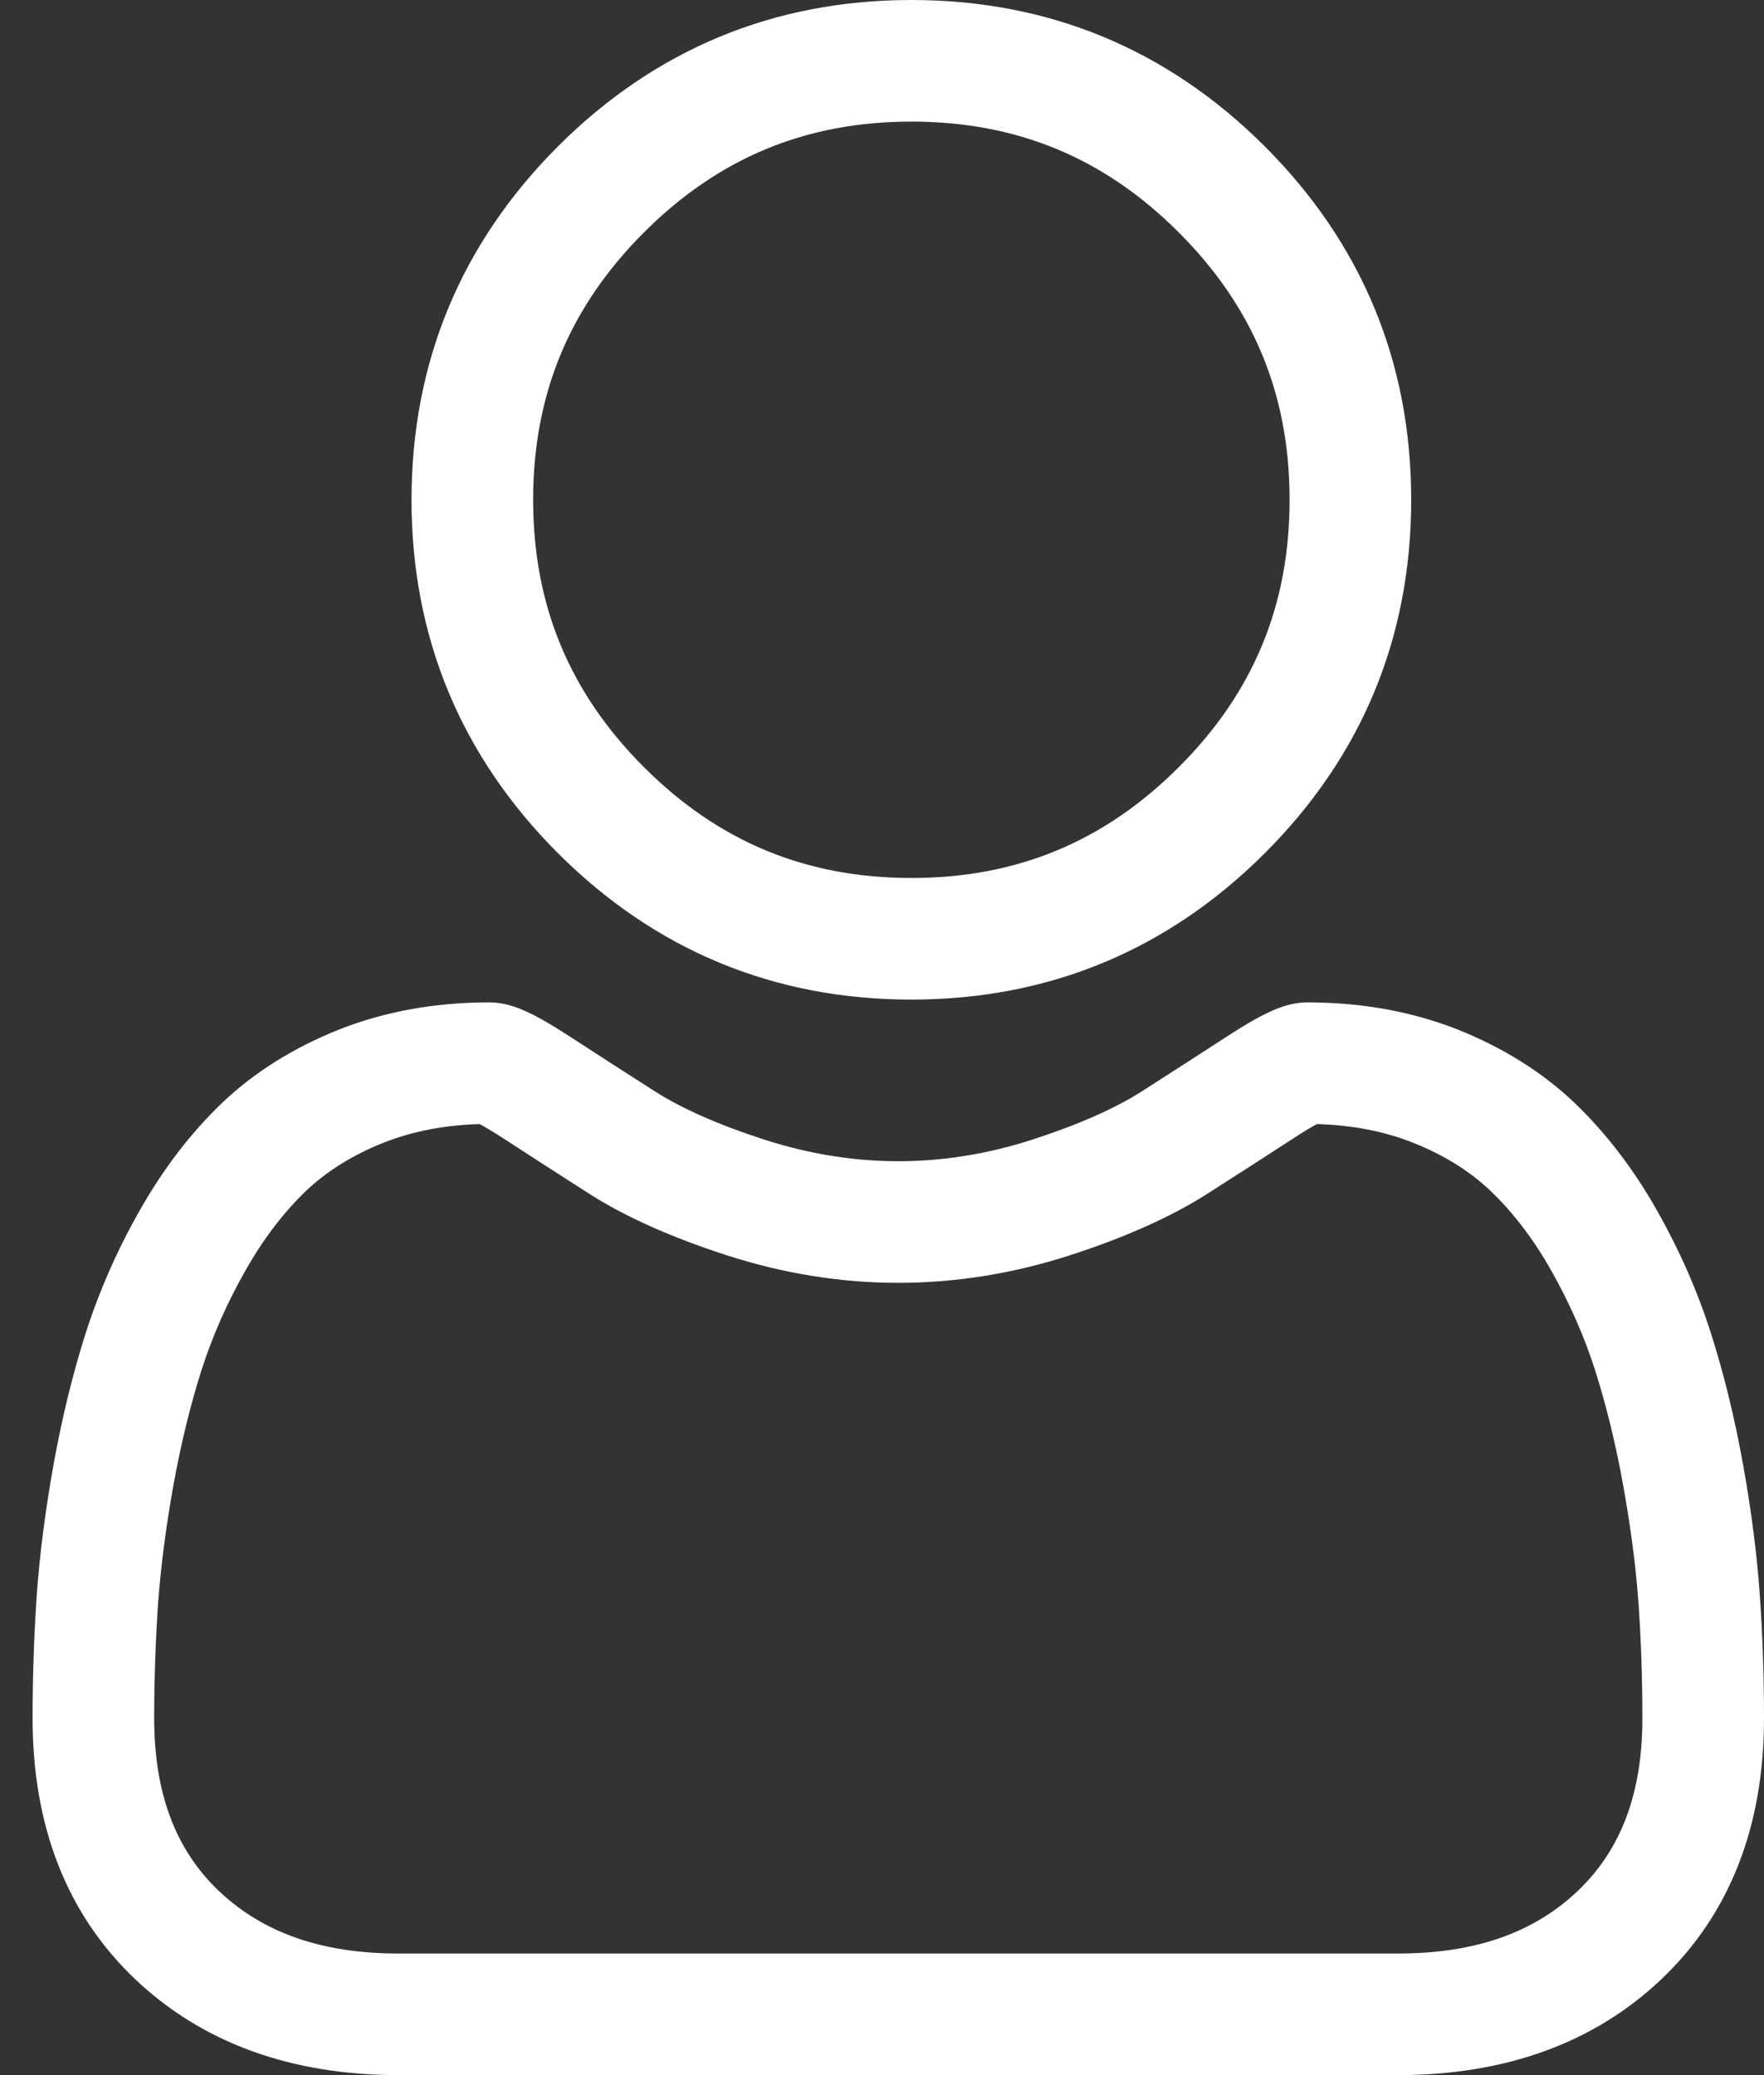 <svg width="17" height="20" viewBox="0 0 17 20" fill="none" xmlns="http://www.w3.org/2000/svg">
<rect x="0" y="0" width="17" height="20" fill="#333333" stroke="none"/>
<path d="M8.783 9.634C7.46 9.634 6.314 9.159 5.377 8.223C4.441 7.286 3.966 6.141 3.966 4.817C3.966 3.494 4.441 2.348 5.377 1.411C6.314 0.475 7.46 0 8.783 0C10.107 0 11.253 0.475 12.189 1.411C13.126 2.348 13.6 3.494 13.6 4.817C13.6 6.141 13.126 7.287 12.189 8.223C11.252 9.159 10.106 9.634 8.783 9.634H8.783ZM11.36 2.24C10.642 1.521 9.799 1.172 8.783 1.172C7.768 1.172 6.925 1.521 6.206 2.24C5.487 2.959 5.138 3.802 5.138 4.817C5.138 5.832 5.487 6.675 6.206 7.394C6.925 8.113 7.768 8.462 8.783 8.462C9.798 8.462 10.641 8.113 11.36 7.394C12.079 6.676 12.428 5.833 12.428 4.817C12.428 3.802 12.079 2.959 11.36 2.24ZM0.354 15.379C0.381 14.989 0.436 14.564 0.516 14.115C0.598 13.663 0.702 13.236 0.827 12.845C0.957 12.441 1.132 12.042 1.35 11.66C1.575 11.263 1.84 10.918 2.137 10.633C2.448 10.336 2.829 10.097 3.269 9.922C3.707 9.749 4.193 9.661 4.713 9.661C4.917 9.661 5.115 9.745 5.496 9.993C5.767 10.169 6.039 10.345 6.312 10.519C6.574 10.686 6.928 10.842 7.367 10.984C7.795 11.122 8.229 11.192 8.658 11.192C9.086 11.192 9.52 11.122 9.948 10.984C10.386 10.842 10.741 10.686 11.003 10.519C11.306 10.325 11.581 10.148 11.819 9.993C12.2 9.745 12.398 9.661 12.602 9.661C13.122 9.661 13.608 9.749 14.046 9.922C14.486 10.097 14.867 10.336 15.178 10.633C15.475 10.918 15.74 11.263 15.965 11.66C16.182 12.042 16.358 12.441 16.487 12.845C16.612 13.236 16.717 13.663 16.798 14.115C16.879 14.564 16.933 14.989 16.96 15.38C16.987 15.761 17 16.159 17 16.561C17 17.605 16.668 18.45 16.014 19.073C15.367 19.688 14.512 20 13.472 20H3.842C2.802 20 1.947 19.688 1.3 19.073C0.646 18.45 0.314 17.605 0.314 16.56C0.314 16.157 0.328 15.76 0.354 15.379ZM2.108 18.224C2.536 18.63 3.103 18.828 3.842 18.828H13.472C14.212 18.828 14.779 18.63 15.206 18.224C15.624 17.825 15.828 17.281 15.828 16.561C15.828 16.186 15.816 15.816 15.791 15.46C15.767 15.112 15.717 14.729 15.644 14.322C15.572 13.921 15.48 13.544 15.371 13.202C15.266 12.875 15.123 12.551 14.946 12.239C14.777 11.941 14.582 11.686 14.367 11.48C14.166 11.288 13.913 11.13 13.614 11.012C13.338 10.903 13.028 10.843 12.691 10.834C12.65 10.856 12.577 10.898 12.459 10.975C12.218 11.132 11.94 11.311 11.633 11.507C11.287 11.728 10.841 11.927 10.309 12.099C9.764 12.275 9.209 12.364 8.657 12.364C8.106 12.364 7.551 12.275 7.006 12.099C6.473 11.927 6.027 11.728 5.681 11.507C5.367 11.306 5.097 11.132 4.856 10.975C4.737 10.898 4.664 10.856 4.623 10.834C4.286 10.843 3.976 10.903 3.7 11.012C3.402 11.13 3.148 11.288 2.947 11.48C2.733 11.686 2.538 11.941 2.369 12.239C2.191 12.551 2.048 12.875 1.943 13.202C1.834 13.544 1.742 13.921 1.67 14.322C1.597 14.73 1.548 15.113 1.523 15.461V15.461C1.499 15.815 1.486 16.185 1.486 16.561C1.486 17.281 1.69 17.825 2.108 18.224H2.108Z" fill="white"/>
</svg>
